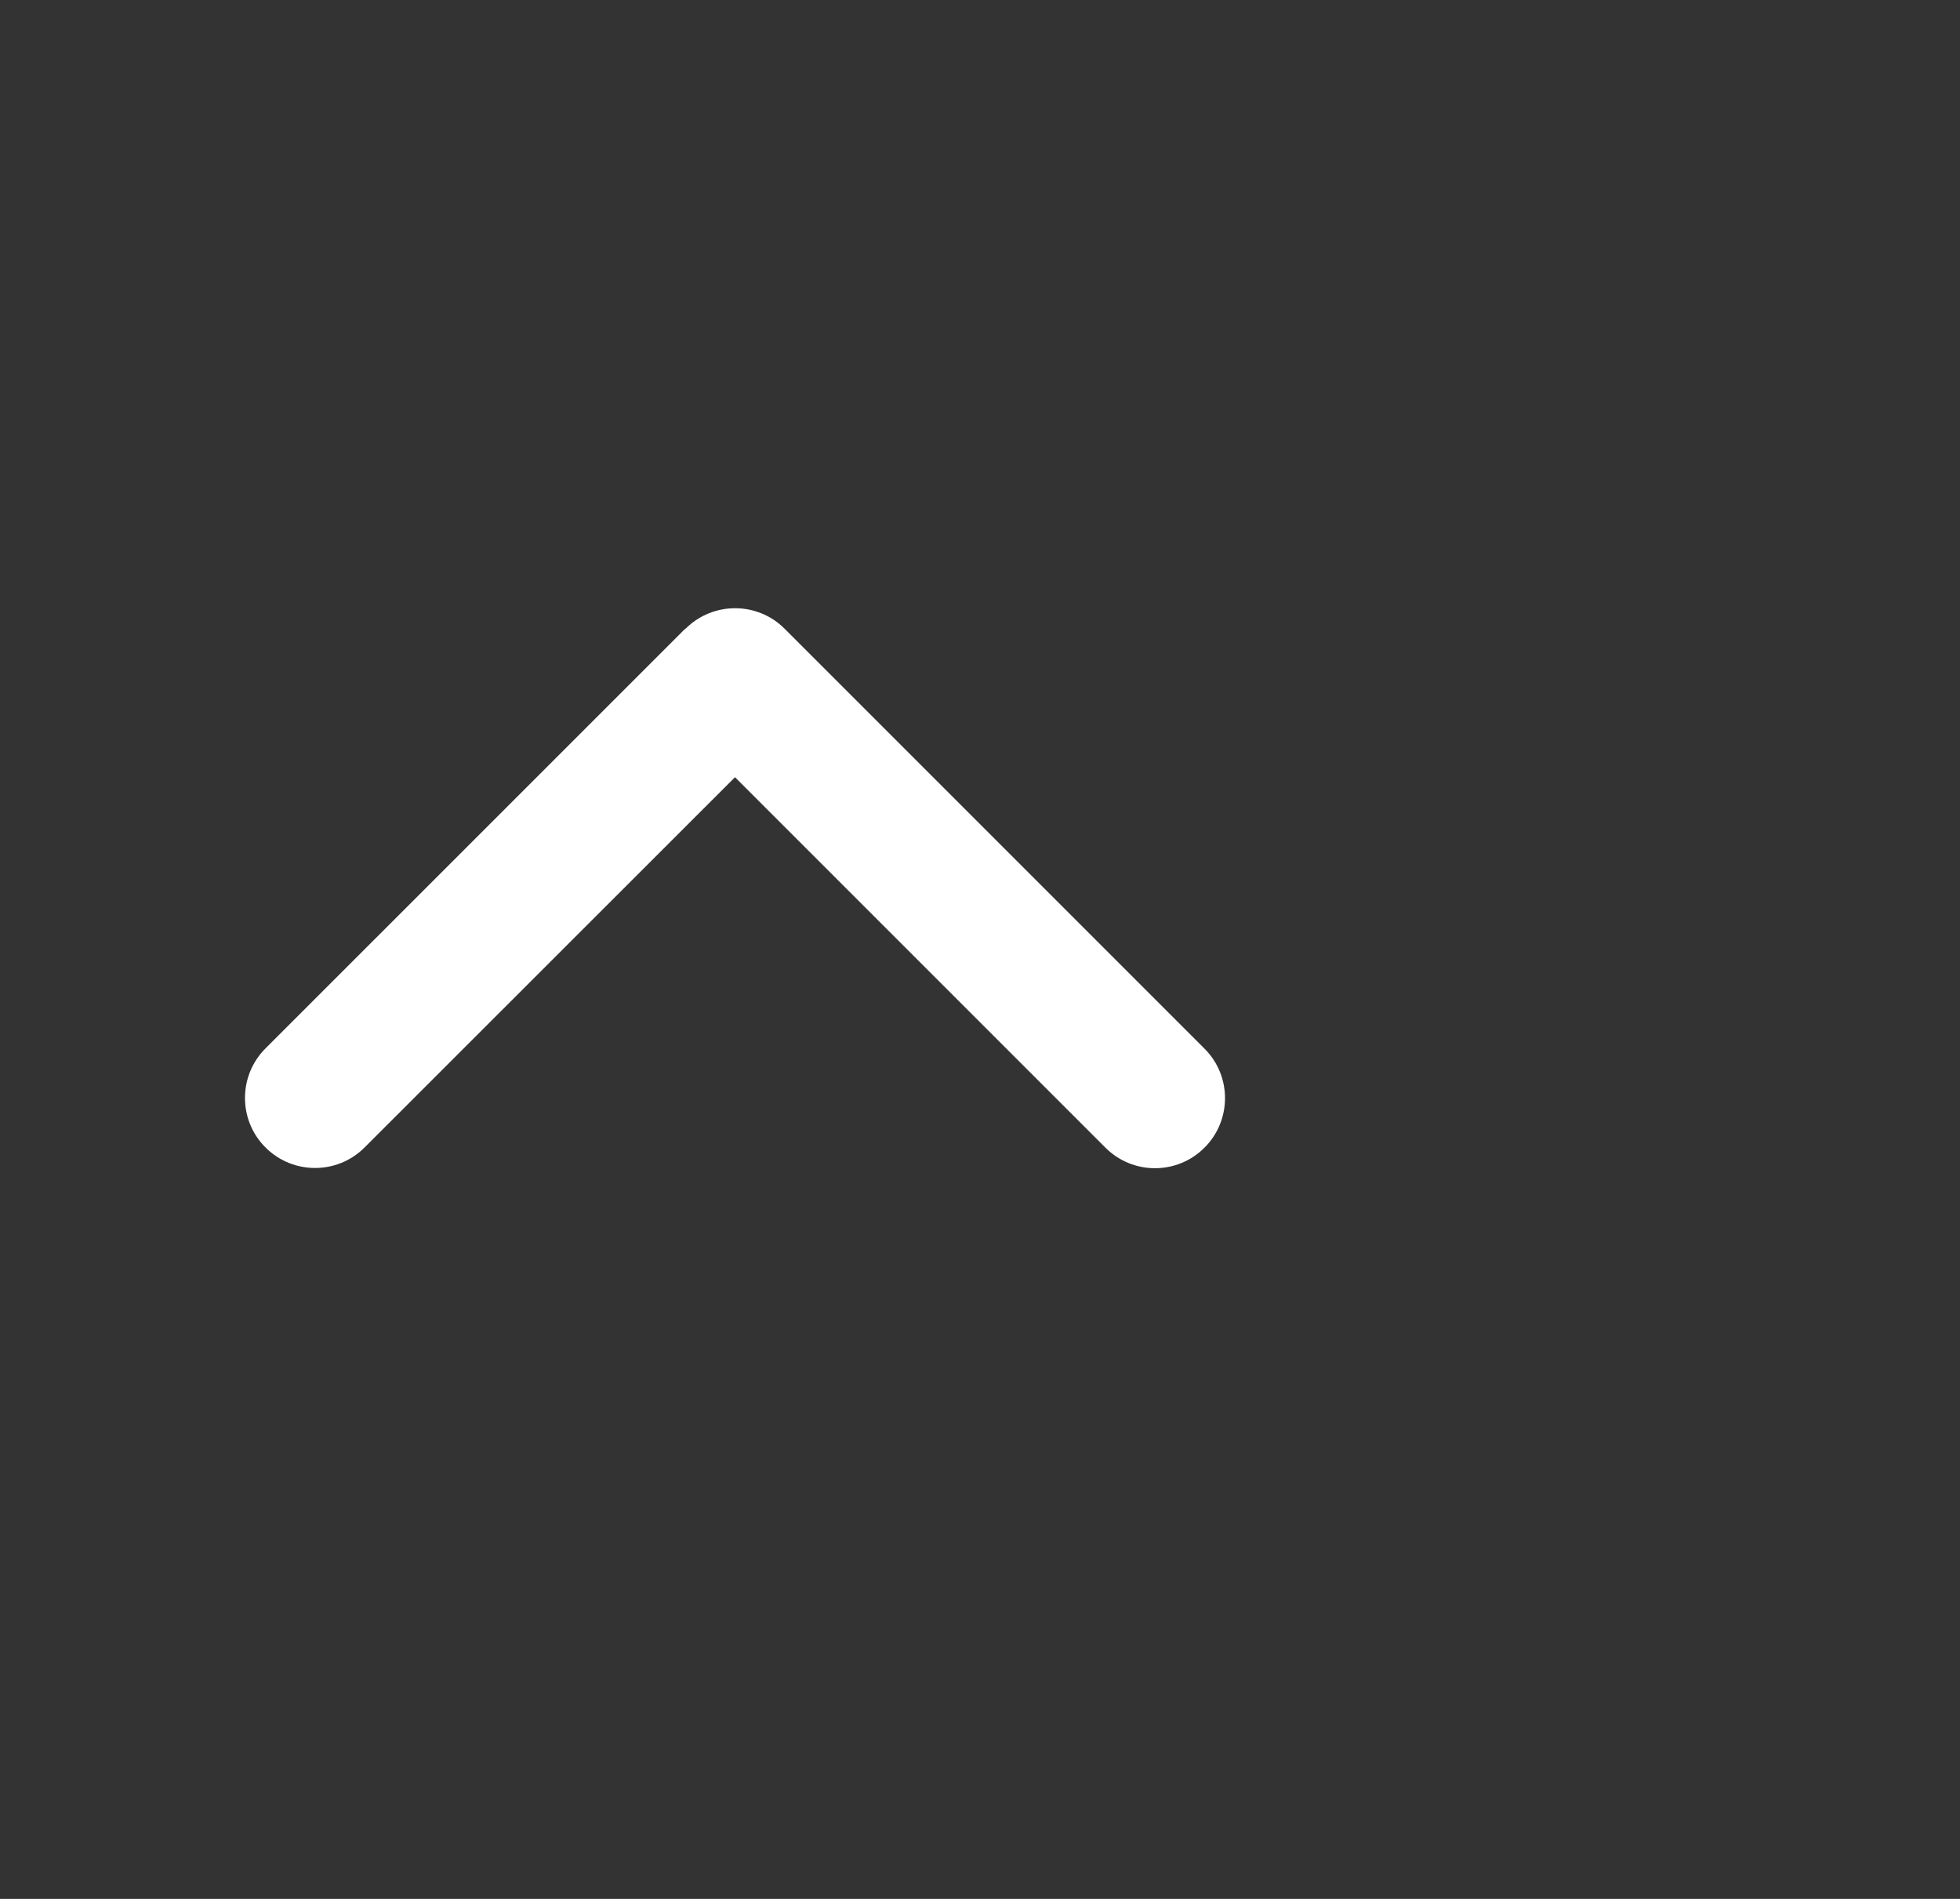 <svg width="32" height="31" viewBox="0 0 32 31" fill="none" xmlns="http://www.w3.org/2000/svg">
<rect x="0" y="0" width="32" height="31" fill="#333333" stroke="none"/>
<path d="M11.193 10.264C11.639 9.818 12.364 9.818 12.81 10.264L19.665 17.119C20.112 17.565 20.112 18.29 19.665 18.736C19.219 19.183 18.494 19.183 18.048 18.736L12 12.688L5.952 18.733C5.506 19.179 4.781 19.179 4.335 18.733C3.888 18.287 3.888 17.562 4.335 17.115L11.19 10.261L11.193 10.264Z" fill="white"/>
</svg>
